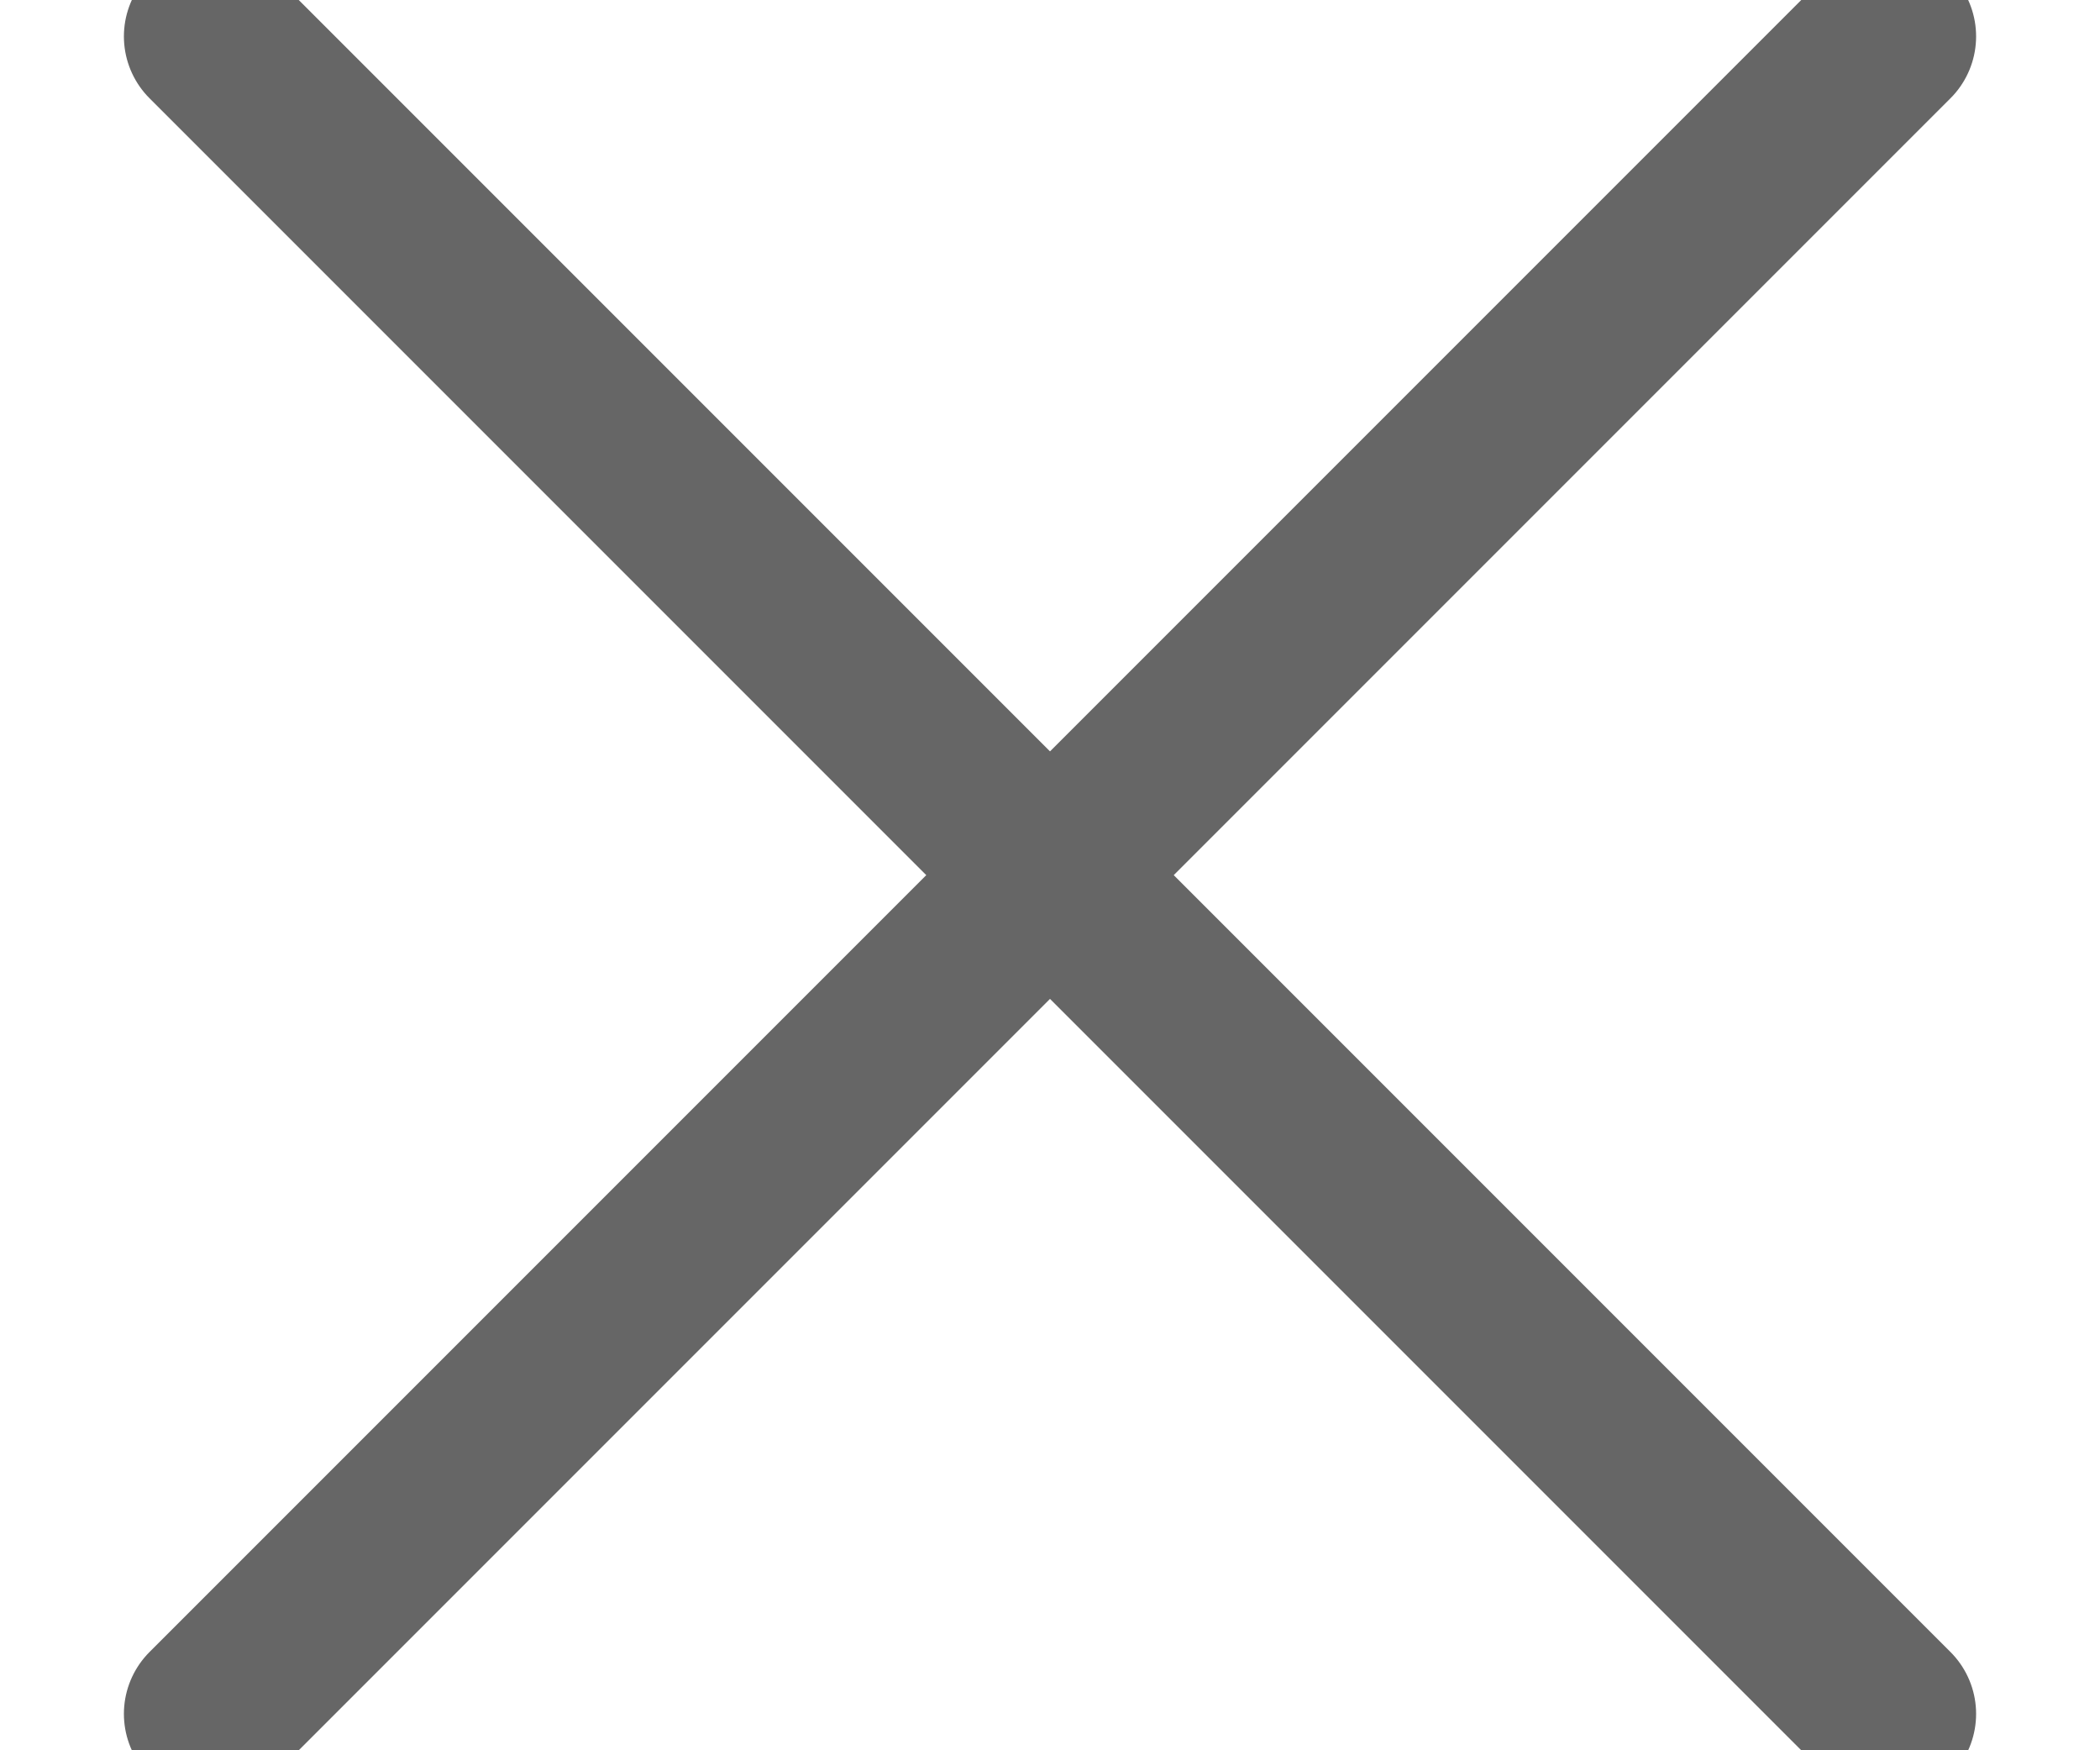 <?xml version="1.0" encoding="UTF-8"?>
<svg width="12px" height="10px" viewBox="0 0 12 10" version="1.1" xmlns="http://www.w3.org/2000/svg" xmlns:xlink="http://www.w3.org/1999/xlink">
    <!-- Generator: Sketch 47.1 (45422) - http://www.bohemiancoding.com/sketch -->
    <title>close</title>
    <desc>Created with Sketch.</desc>
    <defs></defs>
    <g id="Desktop" stroke="none" stroke-width="1" fill="none" fill-rule="evenodd" stroke-linecap="round" stroke-linejoin="round">
        <g id="Medical+cookies" transform="translate(-1063, -8)" stroke="#666666">
            <g id="Header+cookies">
                <g id="Group" transform="translate(251, 5)">
                    <g id="close" transform="translate(813, 3)">
                        <path d="M0.208,0.208 L9.792,9.792" id="Shape"></path>
                        <path d="M9.792,0.208 L0.208,9.792" id="Shape"></path>
                    </g>
                </g>
            </g>
        </g>
    </g>
</svg>
